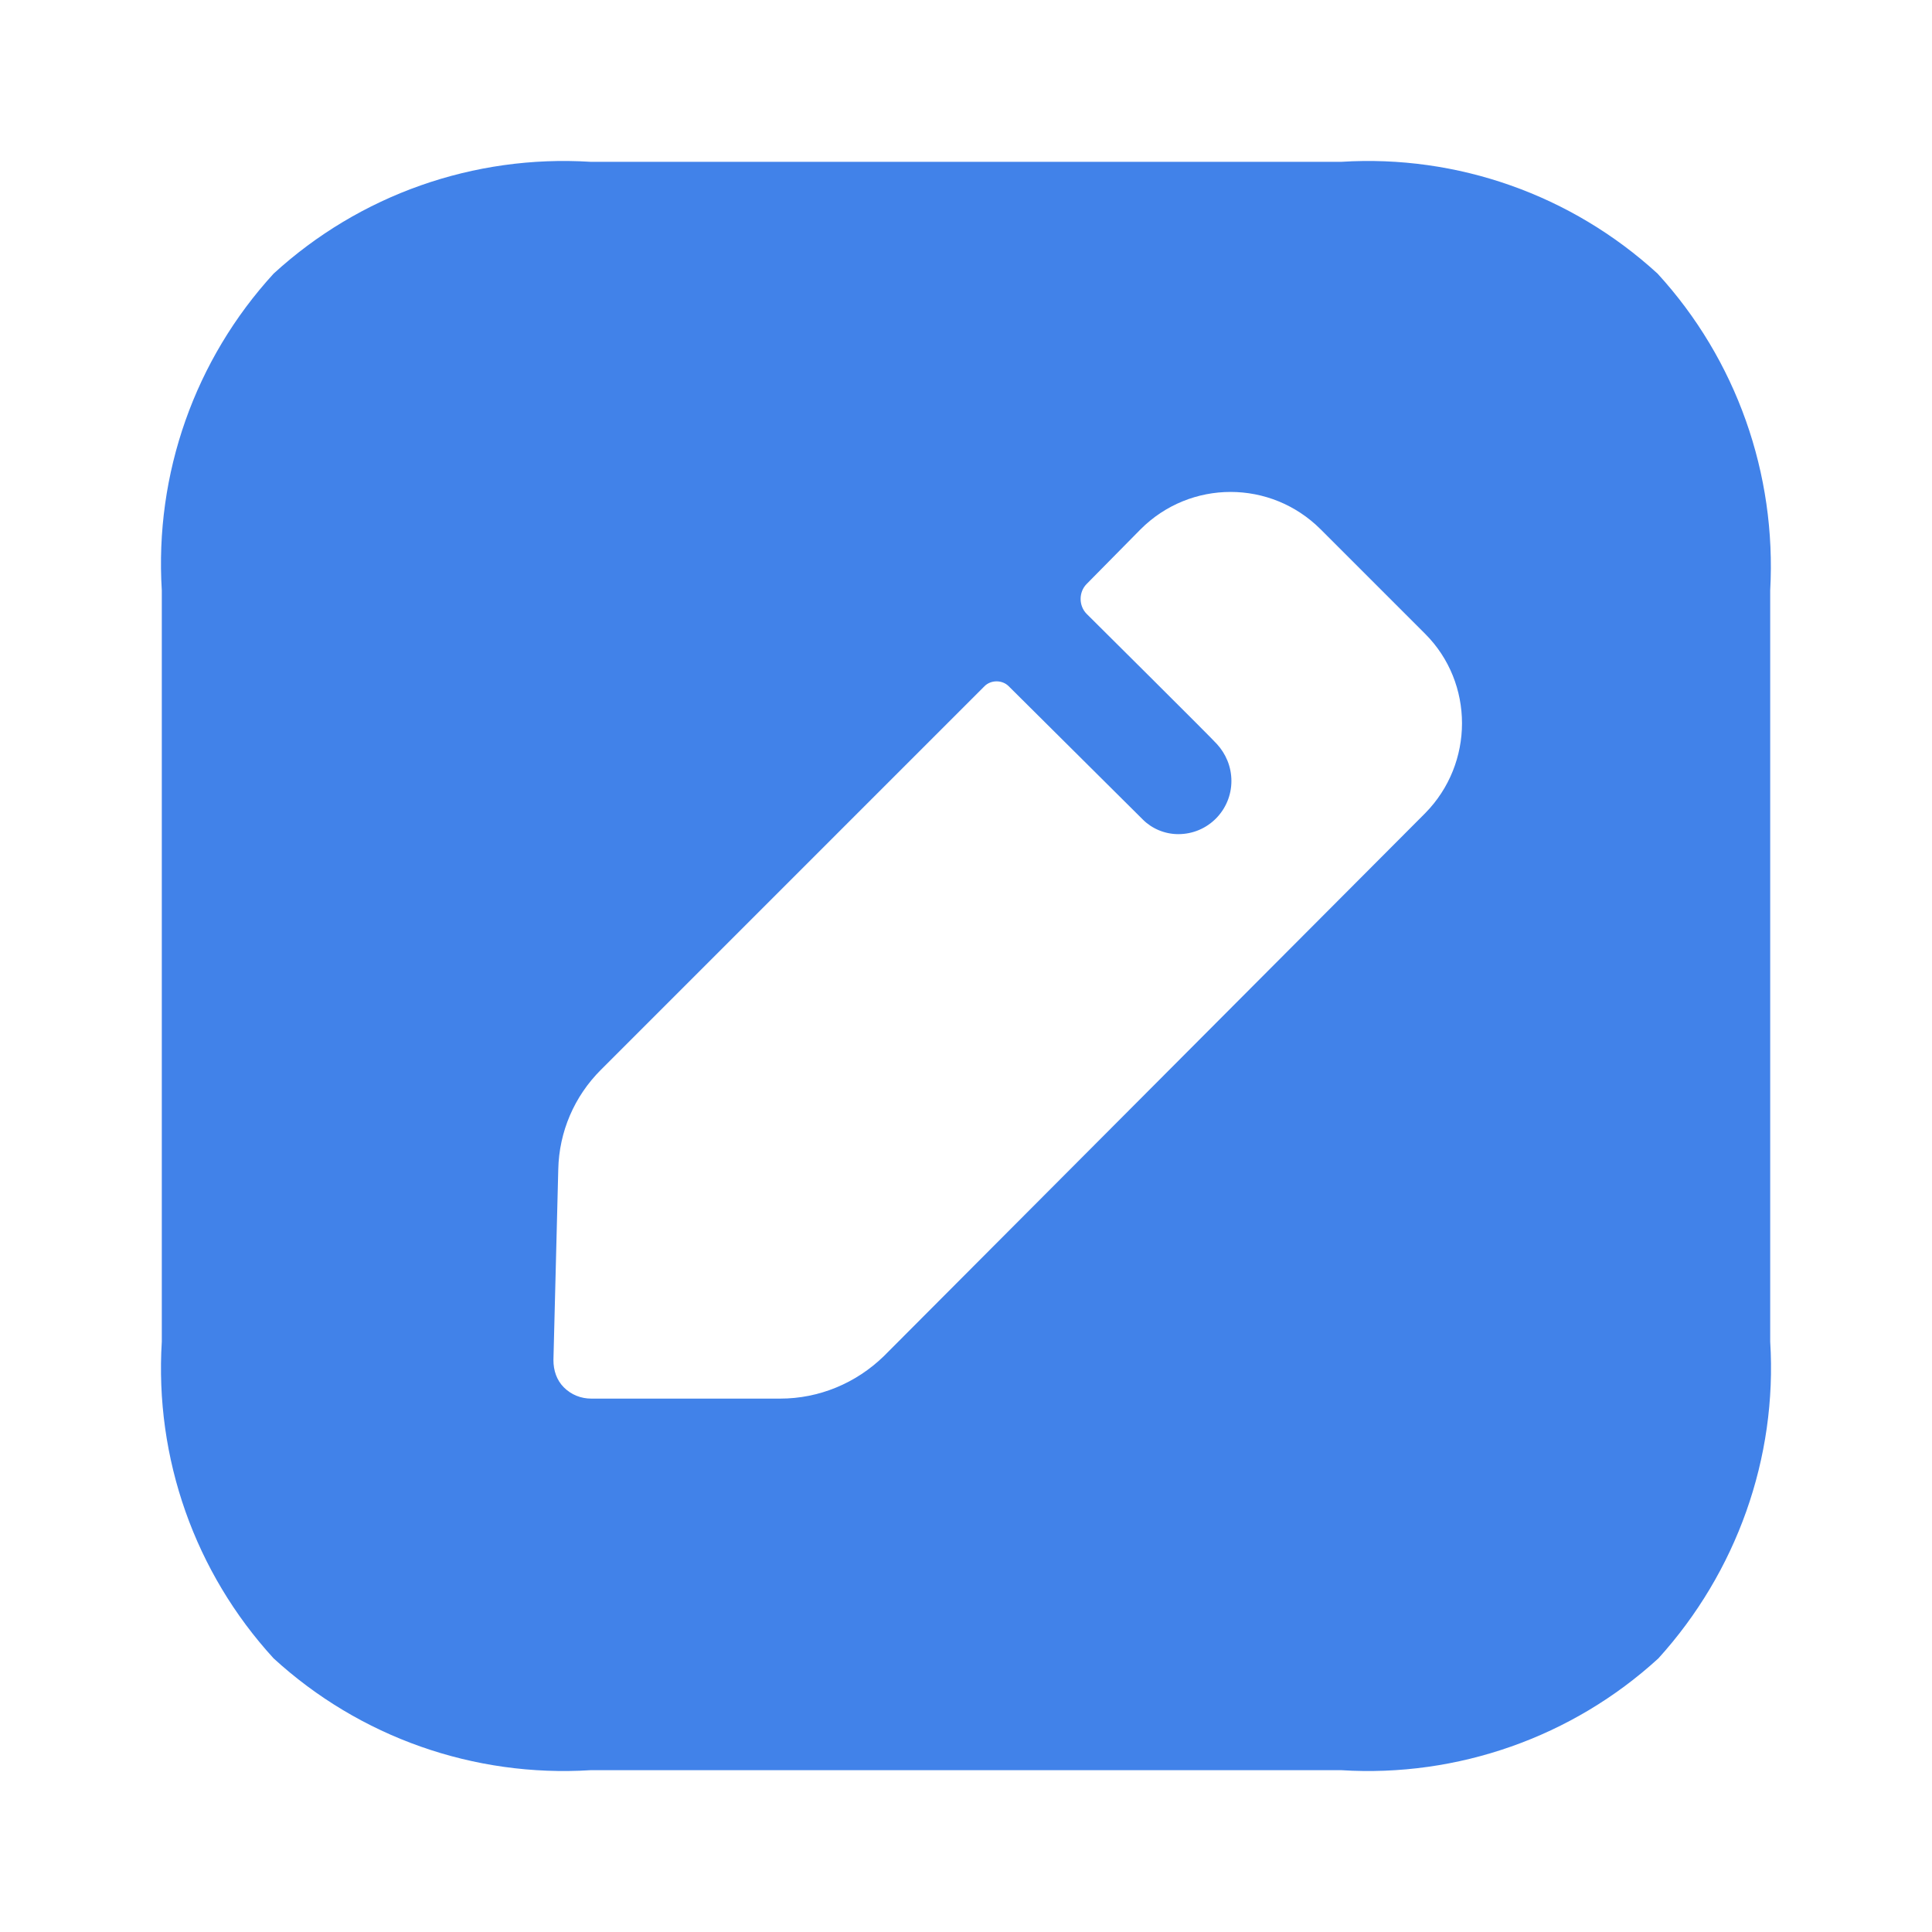 <svg width="24" height="24" viewBox="0 0 24 24" fill="none" xmlns="http://www.w3.org/2000/svg">
<path fill-rule="evenodd" clip-rule="evenodd" d="M16.665 2.01C18.104 1.92 19.522 2.42 20.591 3.399C21.57 4.468 22.07 5.886 21.99 7.335V16.665C22.08 18.114 21.57 19.532 20.601 20.601C19.532 21.58 18.104 22.08 16.665 21.99H7.335C5.886 22.08 4.468 21.58 3.399 20.601C2.42 19.532 1.92 18.114 2.01 16.665V7.335C1.92 5.886 2.42 4.468 3.399 3.399C4.468 2.42 5.886 1.92 7.335 2.01H16.665ZM10.981 16.845L17.704 10.102C18.314 9.483 18.314 8.484 17.704 7.874L16.406 6.576C15.786 5.956 14.787 5.956 14.168 6.576L13.498 7.255C13.399 7.355 13.399 7.525 13.498 7.625C13.498 7.625 15.087 9.203 15.117 9.243C15.227 9.363 15.297 9.523 15.297 9.702C15.297 10.062 15.007 10.362 14.637 10.362C14.467 10.362 14.308 10.292 14.198 10.182L12.53 8.524C12.45 8.444 12.31 8.444 12.23 8.524L7.465 13.289C7.135 13.618 6.945 14.058 6.935 14.527L6.875 16.895C6.875 17.025 6.915 17.145 7.005 17.235C7.095 17.325 7.215 17.374 7.345 17.374H9.692C10.172 17.374 10.632 17.185 10.981 16.845Z" fill="#4182e9"/>
</svg>
